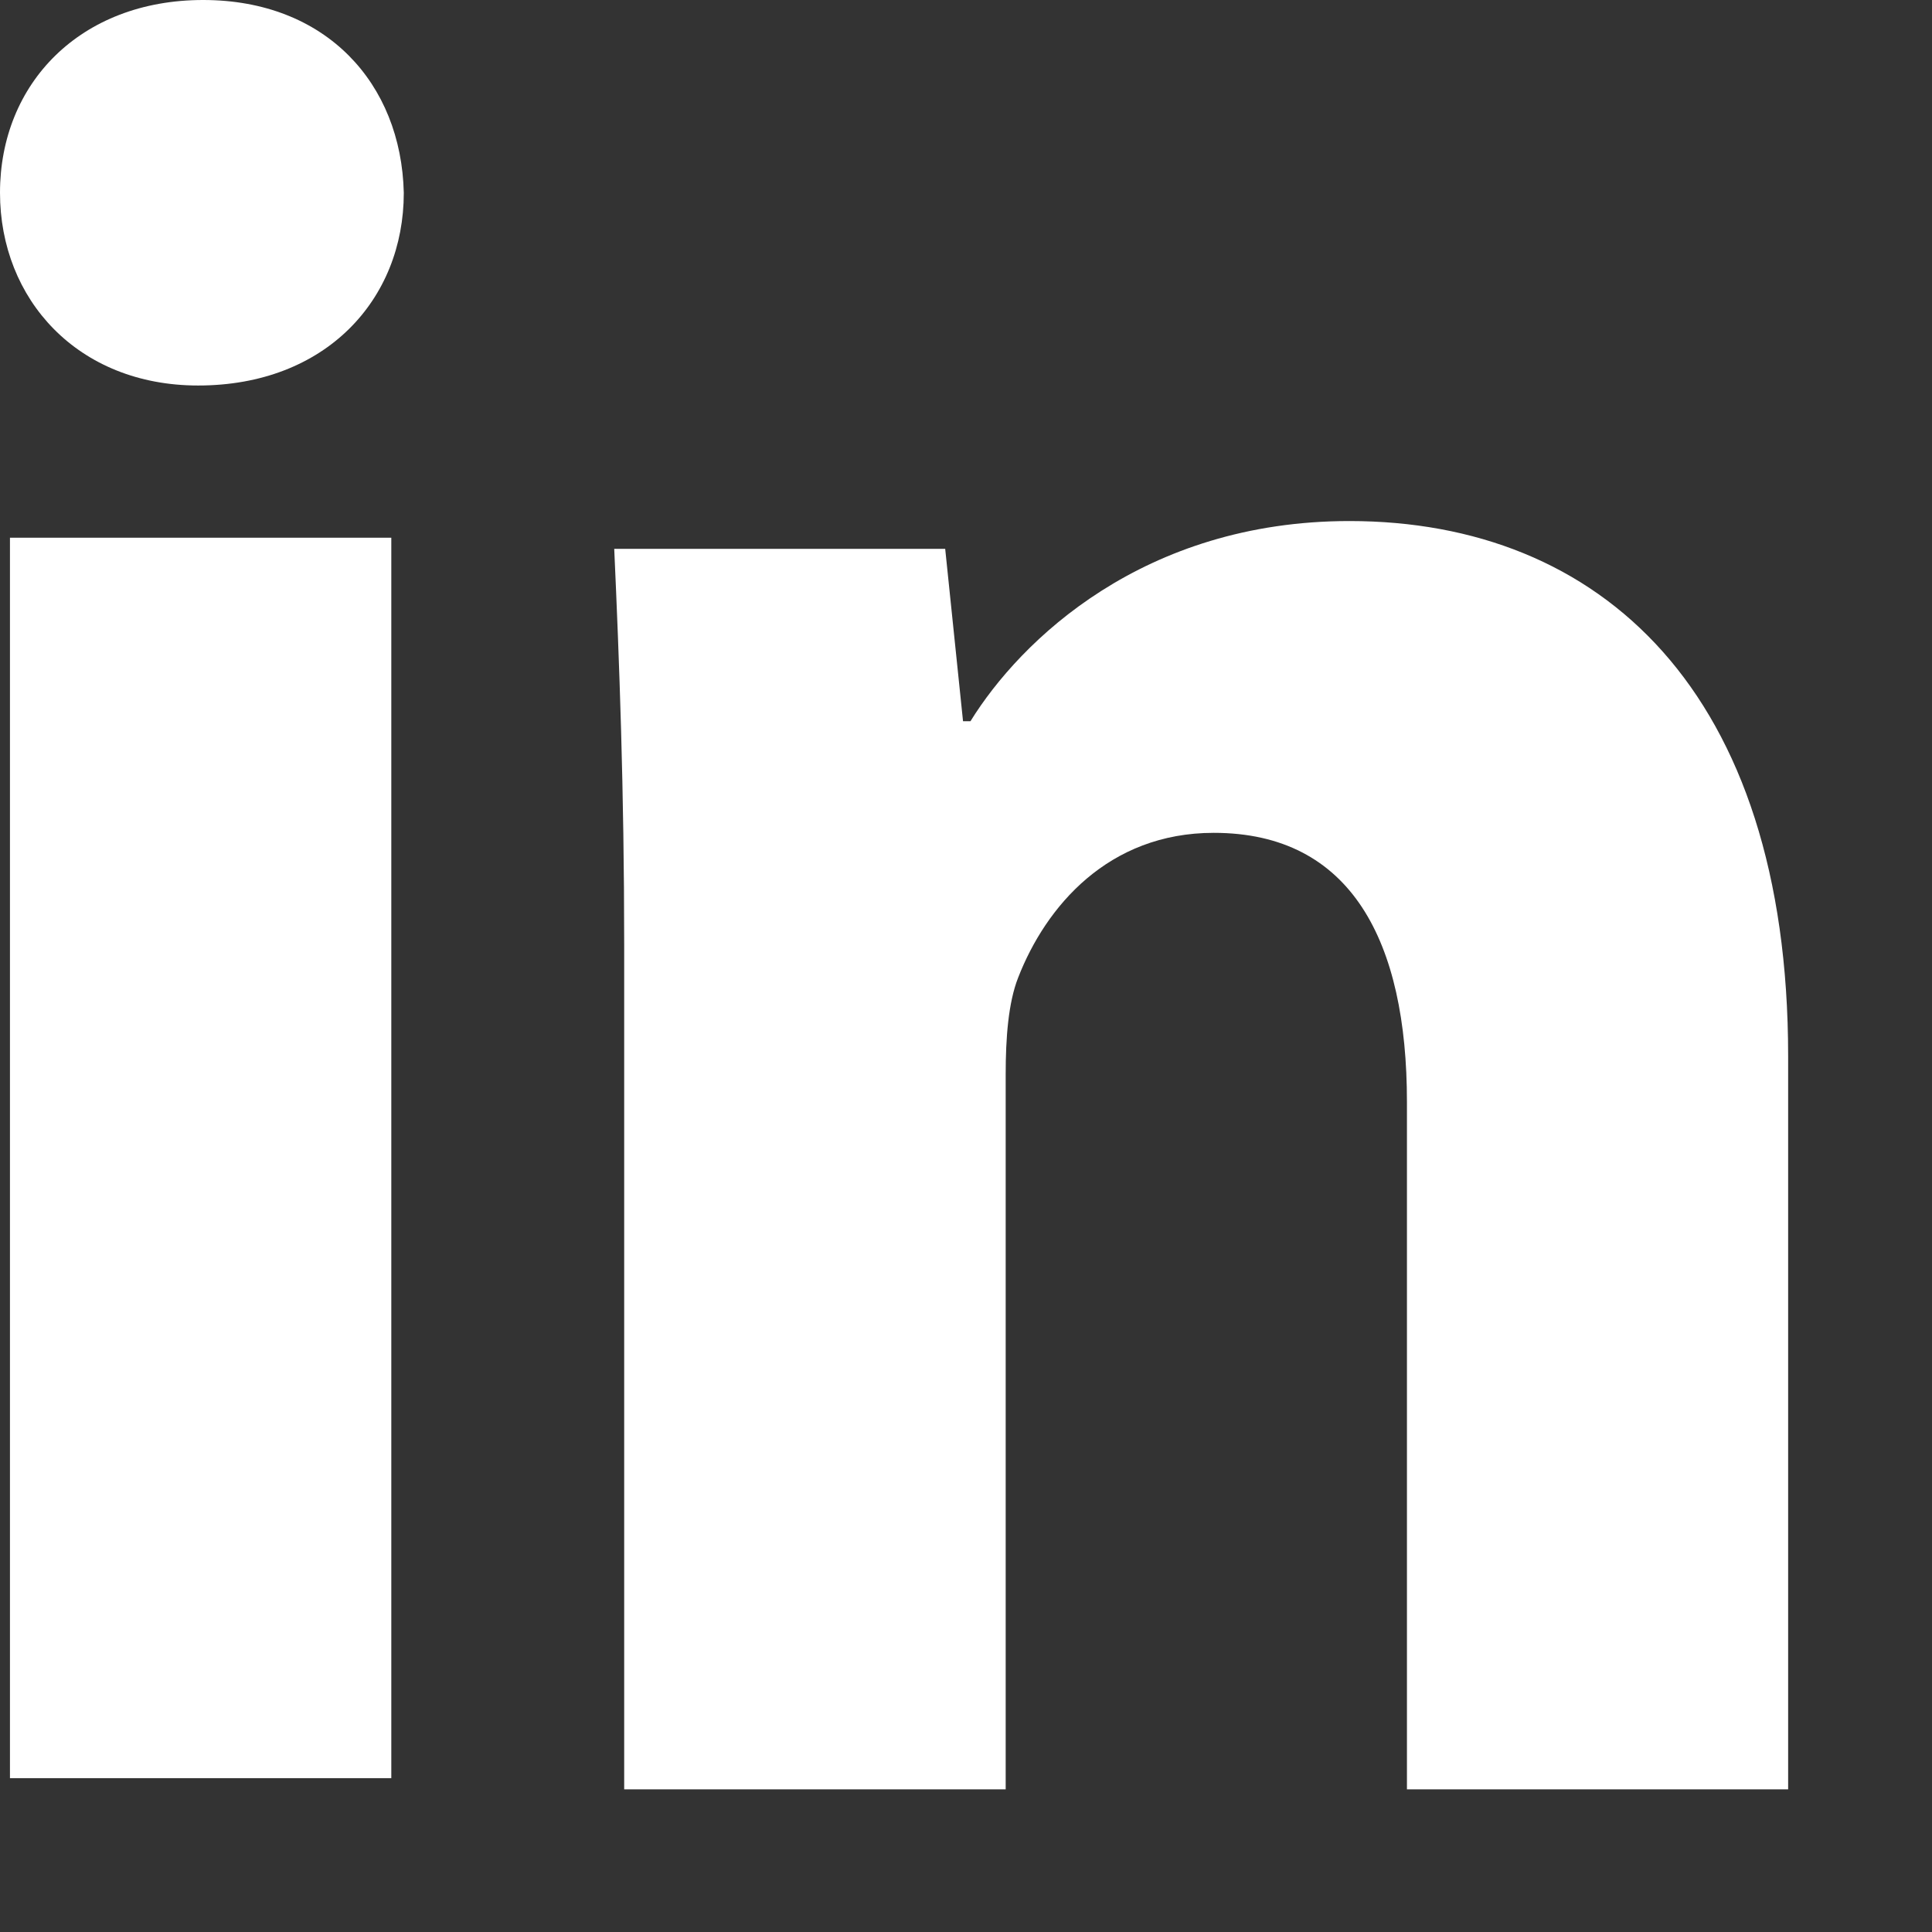 <svg width="13" height="13" viewBox="0 0 13 13" xmlns="http://www.w3.org/2000/svg"><rect x="0" y="0" width="13" height="13" fill="#333333" stroke="none"/><g fill="none" fill-rule="evenodd"><g fill="#fff"><g><g><path d="M.067 3.618h2.566v8.347H.067V3.618zm2.65-2.32c0 .715-.523 1.296-1.384 1.296C.523 2.594 0 2.014 0 1.297 0 .562.54 0 1.367 0S2.7.562 2.717 1.297z"/><path d="M4.2 6.356c0-1.04-.033-1.912-.067-2.663H6.36l.12 1.16h.05c.337-.545 1.165-1.347 2.55-1.347 1.686 0 2.952 1.143 2.952 3.6v4.934H9.467V7.414c0-1.076-.372-1.81-1.3-1.81-.71 0-1.13.496-1.316.974-.067.17-.084.41-.084.65v4.812H4.2V6.356"/></g></g></g></g></svg>